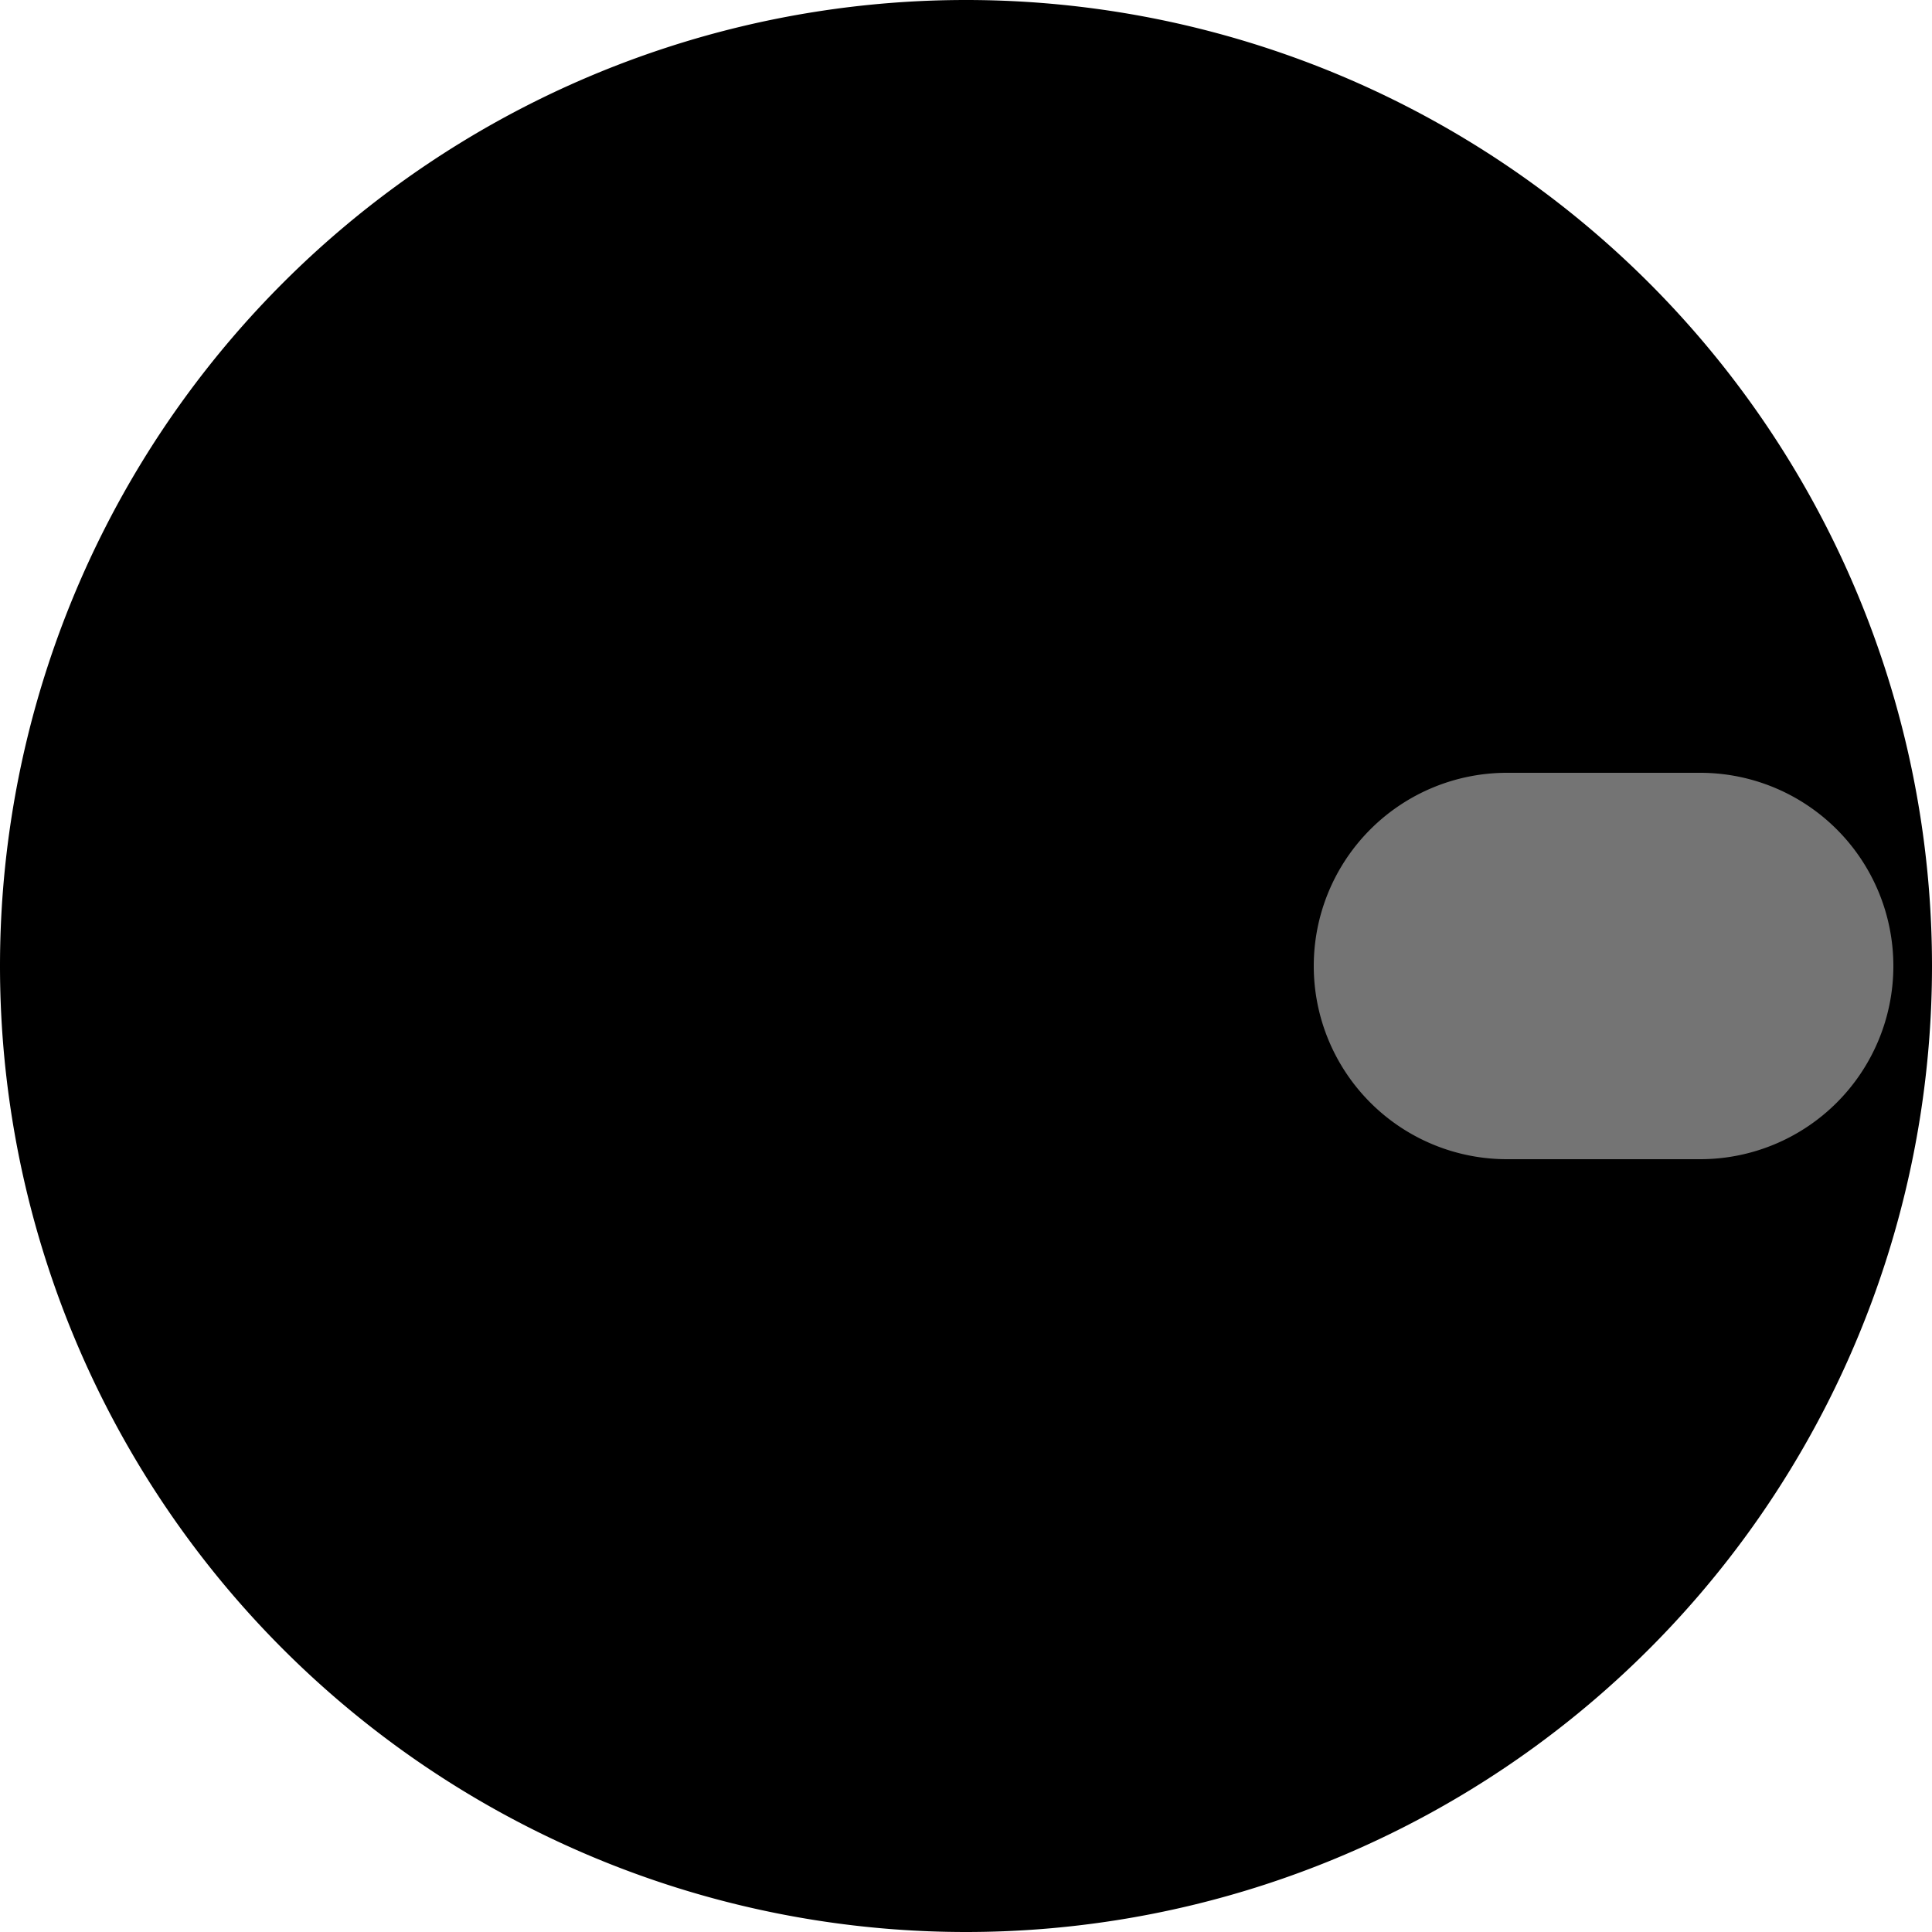 <?xml version="1.0" encoding="utf-8"?>
<!-- Generator: Fusion 360, Shaper Origin Export Add-In, Version 1.6.3  -->
<svg xmlns="http://www.w3.org/2000/svg" xmlns:xlink="http://www.w3.org/1999/xlink" xmlns:shaper="http://www.shapertools.com/namespaces/shaper" shaper:fusionaddin="version:1.6.3" width="5cm" height="5cm" version="1.1" x="0cm" y="0cm" viewBox="0 0 5 5" enable-background="new 0 0 5 5" xml:space="preserve"><path d="M-4.4,0.5 a2.5,2.5 0 1,1 5,0 a2.5,2.5 0 1,1 -5,0z" transform="matrix(1,0,0,-1,4.4,3)" fill="rgb(0,0,0)" shaper:cutDepth="0.012" stroke-linecap="round" stroke-linejoin="round" /><path d="M0,0 L-0.5,-0 A0.5,0.5 270 1,0 -0.5,1 L0,1 A0.5,0.5 90 0,0 -0,0z" transform="matrix(1,0,0,-1,4.4,3)" fill="rgb(116,116,116)" fill-rule="nonzero" shaper:cutDepth="0.002" stroke-linecap="round" stroke-linejoin="round" /></svg>
